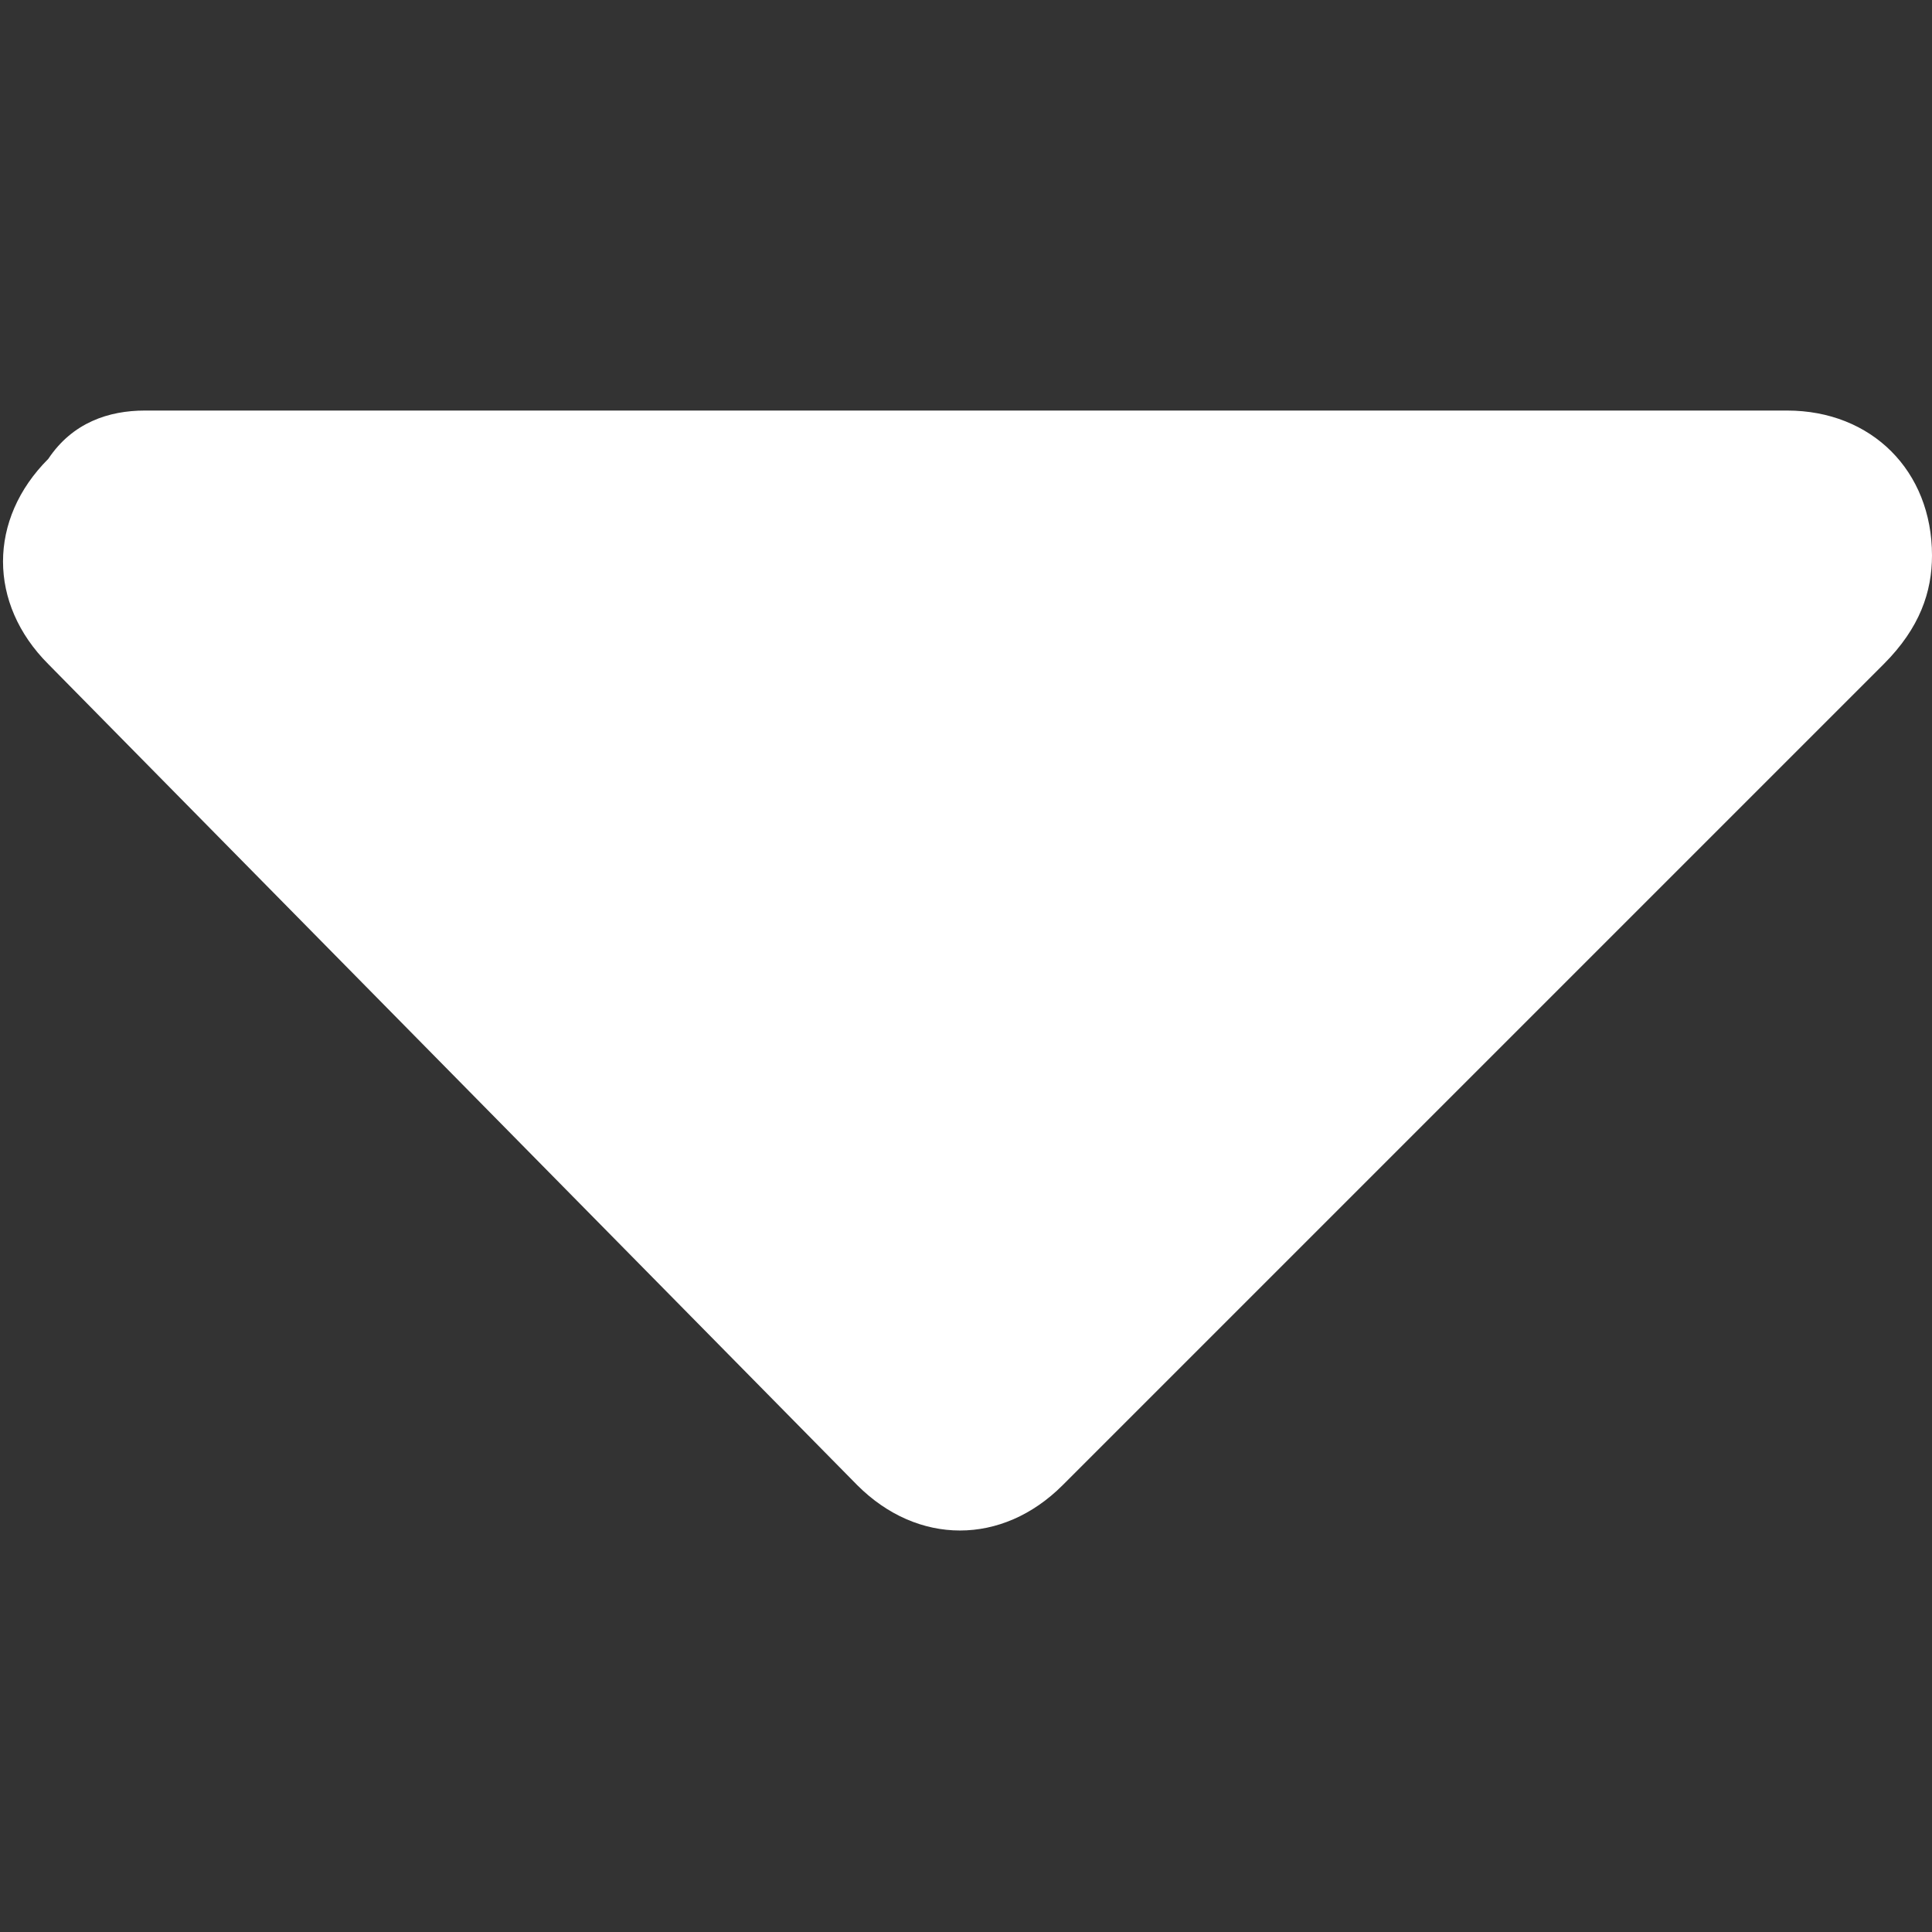 <?xml version="1.0" encoding="utf-8"?>
<!-- Generator: Adobe Illustrator 24.1.1, SVG Export Plug-In . SVG Version: 6.00 Build 0)  -->
<svg version="1.1" id="Bold" xmlns="http://www.w3.org/2000/svg" xmlns:xlink="http://www.w3.org/1999/xlink" x="0px" y="0px"
	 viewBox="0 0 16 16" style="enable-background:new 0 0 16 16;" xml:space="preserve">
<rect x="0" y="0" width="16" height="16" fill="#333333" stroke="none"/>
<style type="text/css">
	.st0{fill:#FFFFFF;}
</style>
<path class="st0" d="M1.2,3.4h13.6c0.7,0,1.2,0.5,1.2,1.2c0,0.3-0.1,0.6-0.4,0.9l-6.8,6.8c-0.5,0.5-1.2,0.5-1.7,0L0.4,5.5
	c-0.5-0.5-0.5-1.2,0-1.7C0.6,3.5,0.9,3.4,1.2,3.4z"/>
</svg>
